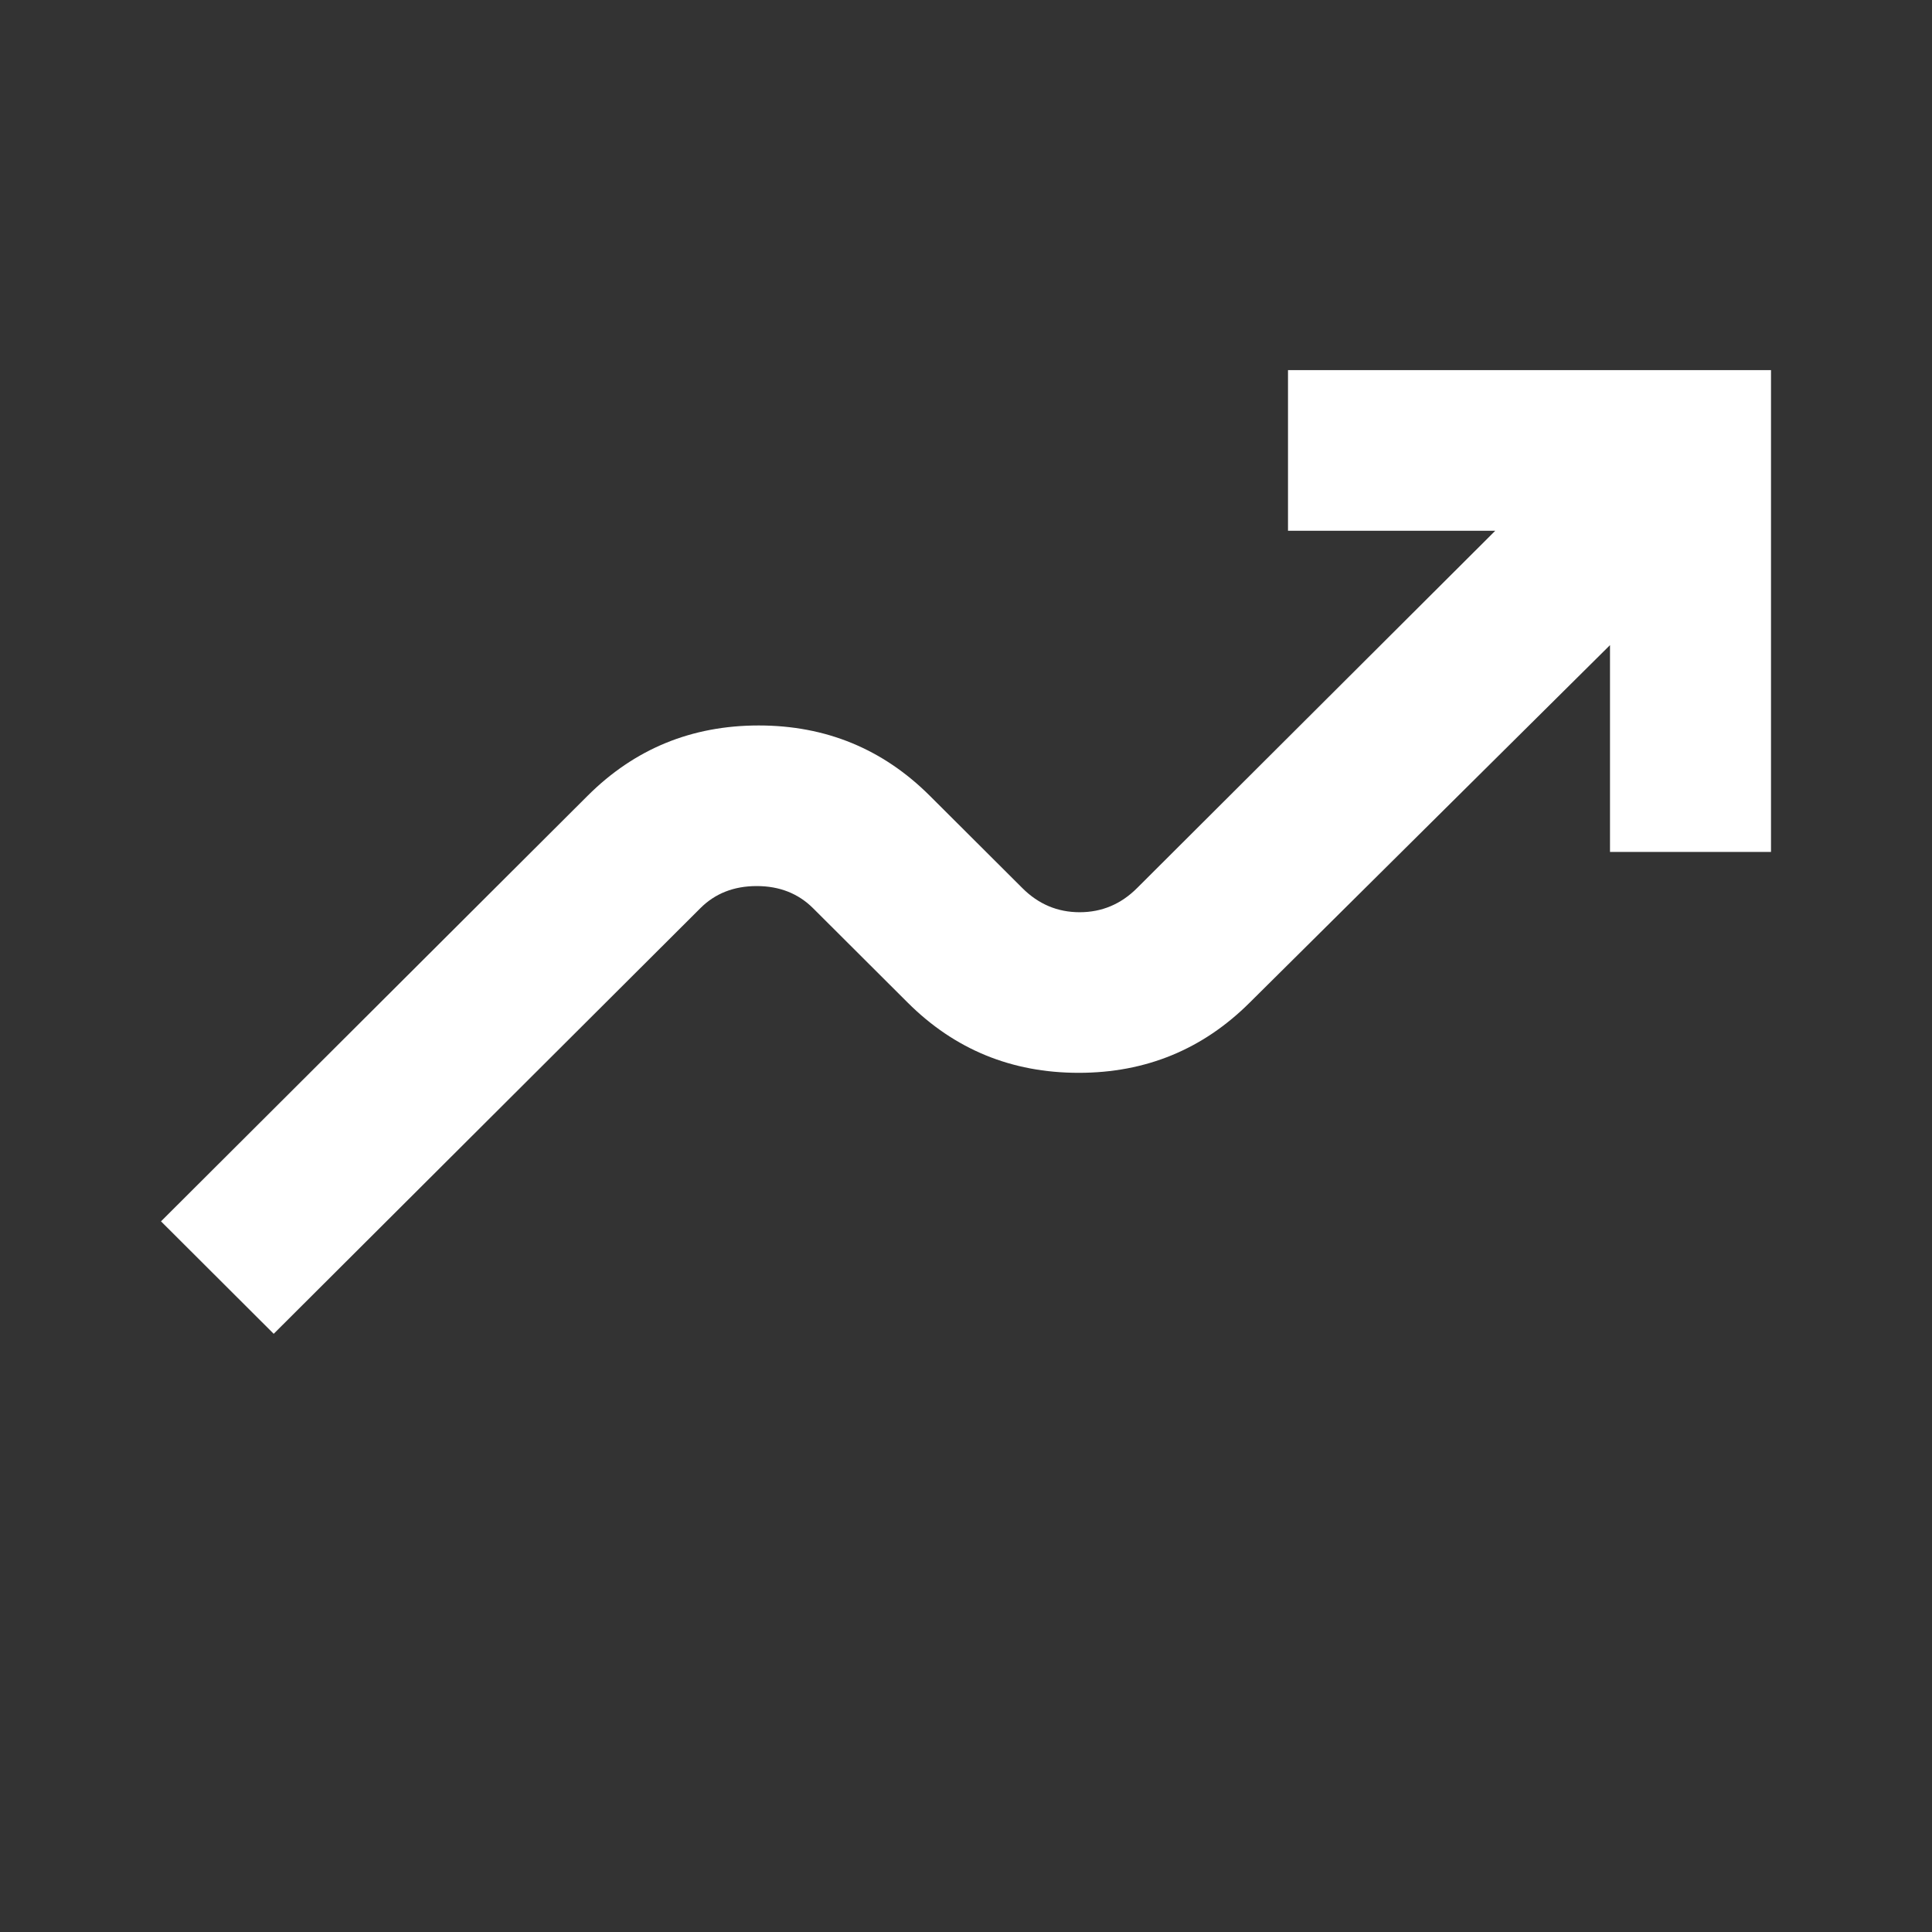 <svg width="24" height="24" viewBox="0 0 24 24" fill="none" xmlns="http://www.w3.org/2000/svg">
<rect x="0" y="0" width="24" height="24" fill="#333333" stroke="none"/>
<mask id="mask0_8318_407" style="mask-type:alpha" maskUnits="userSpaceOnUse" x="0" y="0" width="24" height="24">
<rect width="24" height="24" fill="#D9D9D9"/>
</mask>
<g mask="url(#mask0_8318_407)">
<path d="M3.4 16.569L2 15.172L7.3 9.885C7.883 9.303 8.591 9.012 9.425 9.012C10.258 9.012 10.966 9.303 11.55 9.885L12.7 11.032C12.9 11.232 13.137 11.332 13.412 11.332C13.687 11.332 13.925 11.232 14.125 11.032L18.575 6.593H16V4.598H22V10.583H20V8.014L15.525 12.454C14.941 13.036 14.233 13.327 13.4 13.327C12.566 13.327 11.858 13.036 11.275 12.454L10.1 11.282C9.916 11.099 9.683 11.007 9.4 11.007C9.116 11.007 8.883 11.099 8.7 11.282L3.4 16.569Z" fill="white"/>
</g>
</svg>
